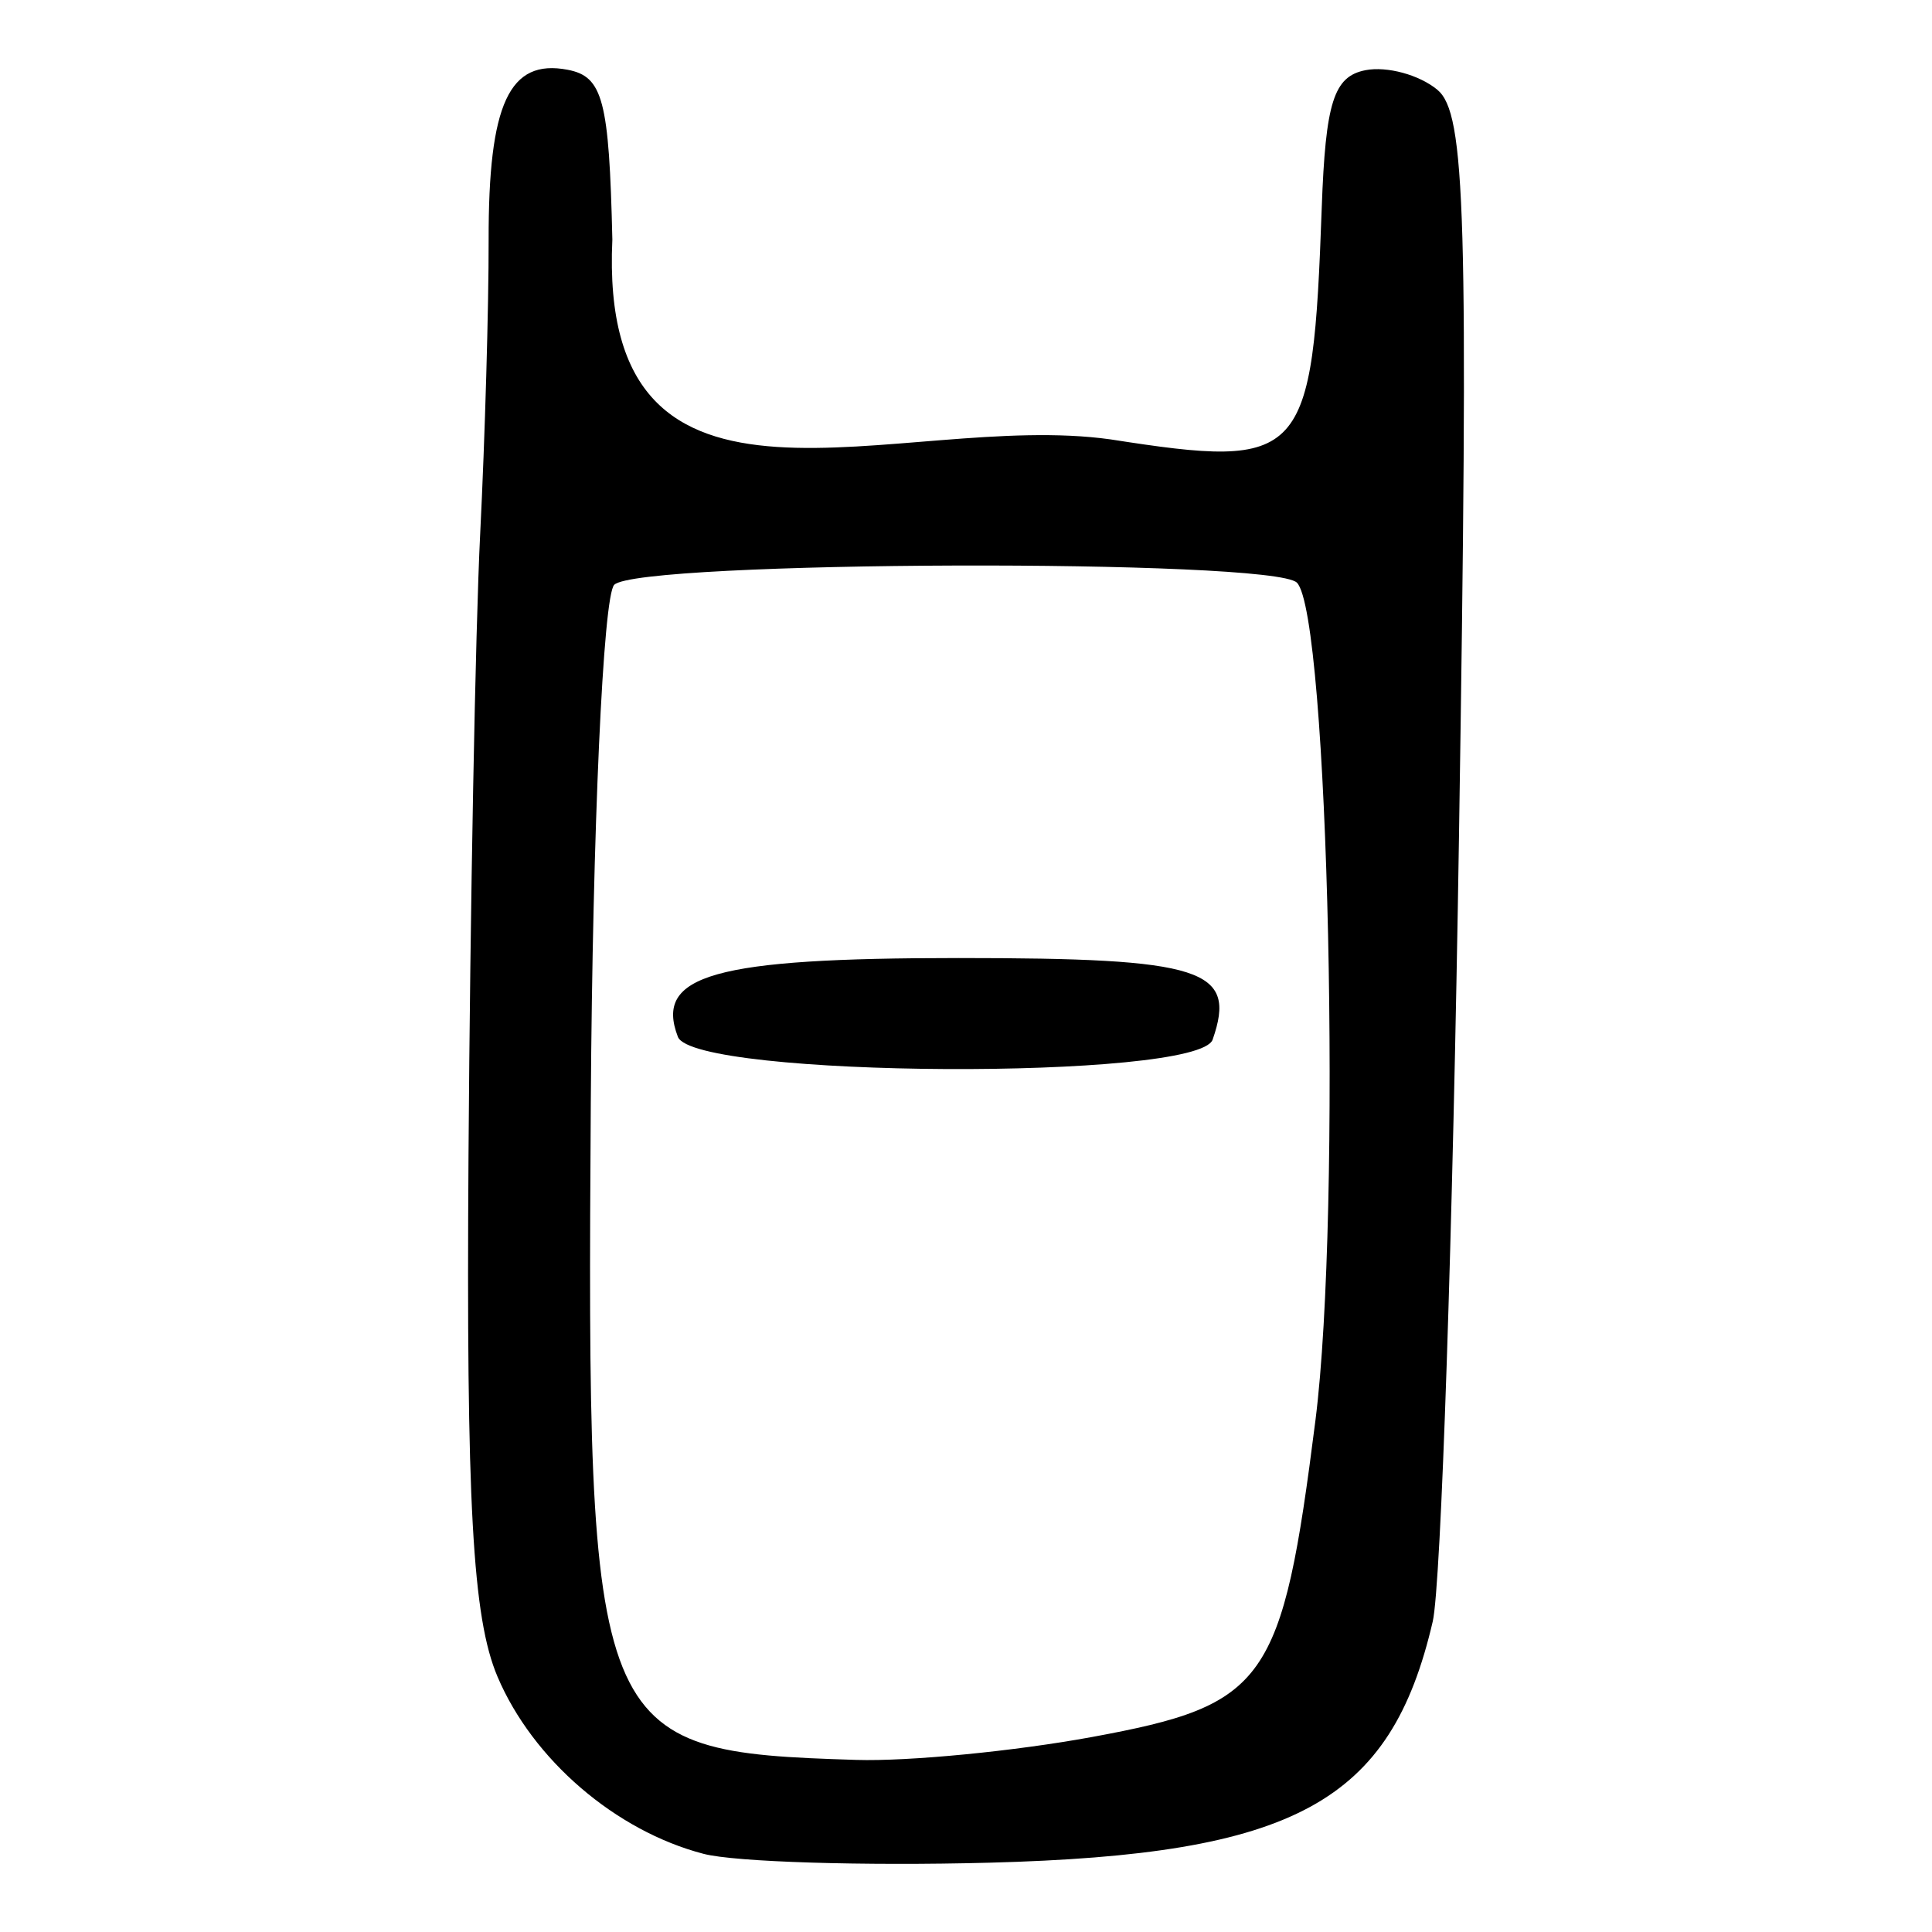 <?xml version="1.0" encoding="UTF-8" standalone="no"?>
<!-- Created with Inkscape (http://www.inkscape.org/) -->
<svg
   xmlns:dc="http://purl.org/dc/elements/1.1/"
   xmlns:cc="http://web.resource.org/cc/"
   xmlns:rdf="http://www.w3.org/1999/02/22-rdf-syntax-ns#"
   xmlns:svg="http://www.w3.org/2000/svg"
   xmlns="http://www.w3.org/2000/svg"
   xmlns:sodipodi="http://sodipodi.sourceforge.net/DTD/sodipodi-0.dtd"
   xmlns:inkscape="http://www.inkscape.org/namespaces/inkscape"
   width="300"
   height="300"
   id="svg2"
   sodipodi:version="0.32"
   inkscape:version="0.45.1"
   version="1.0"
   sodipodi:docbase="C:\Documents and Settings\Martin\桌面"
   sodipodi:docname="drawing.svg"
   inkscape:output_extension="org.inkscape.output.svg.inkscape">
  <defs
     id="defs4" />
  <sodipodi:namedview
     id="base"
     pagecolor="#ffffff"
     bordercolor="#666666"
     borderopacity="1.0"
     gridtolerance="10000"
     guidetolerance="10"
     objecttolerance="10"
     inkscape:pageopacity="0.0"
     inkscape:pageshadow="2"
     inkscape:zoom="0.98994949"
     inkscape:cx="199.71072"
     inkscape:cy="127.53991"
     inkscape:document-units="px"
     inkscape:current-layer="layer1"
     width="300px"
     height="300px"
     inkscape:window-width="742"
     inkscape:window-height="577"
     inkscape:window-x="50"
     inkscape:window-y="0" />
  <g
     inkscape:label="Layer 1"
     inkscape:groupmode="layer"
     id="layer1">
    <path
       style="fill:#000000"
       d="M 109.266,287.867 C 95.595,284.314 82.725,273.252 77.252,260.35 C 73.37,251.199 72.39,233.545 72.75,179.286 C 73.003,141.135 73.818,97.761 74.562,82.9 C 75.305,68.038 75.896,47.519 75.874,37.301 C 75.83,16.083 79.073,9.091 88.152,10.835 C 93.624,11.886 94.583,15.533 95.086,37.199 C 92.798,86.292 139.642,63.625 172.459,68.23 C 202.562,72.917 203.824,71.533 205.238,32.287 C 205.829,15.862 207.103,11.854 212.038,10.898 C 215.379,10.251 220.398,11.619 223.191,13.938 C 227.591,17.589 228.041,33.13 226.55,129.902 C 225.603,191.363 223.769,246.209 222.475,251.783 C 215.942,279.914 201.103,287.985 153.612,289.239 C 134.106,289.754 114.15,289.137 109.266,287.867 z M 169.613,269.712 C 196.729,264.716 199.081,261.378 204.263,220.538 C 208.382,188.077 206.33,95.424 201.382,90.476 C 197.627,86.721 99.154,87.03 95.376,90.809 C 93.651,92.533 92.014,128.698 91.738,171.175 C 91.094,270.226 91.81,271.999 132.956,273.277 C 141.102,273.53 157.597,271.926 169.613,269.712 z M 105.261,160.997 C 101.573,151.386 110.916,148.764 148.859,148.764 C 186.827,148.764 192.123,150.465 188.298,161.43 C 186.076,167.801 107.715,167.393 105.261,160.997 z "
       id="path2198"
       sodipodi:nodetypes="csssssccssssssccsssssccssc" />
  </g>
</svg>
